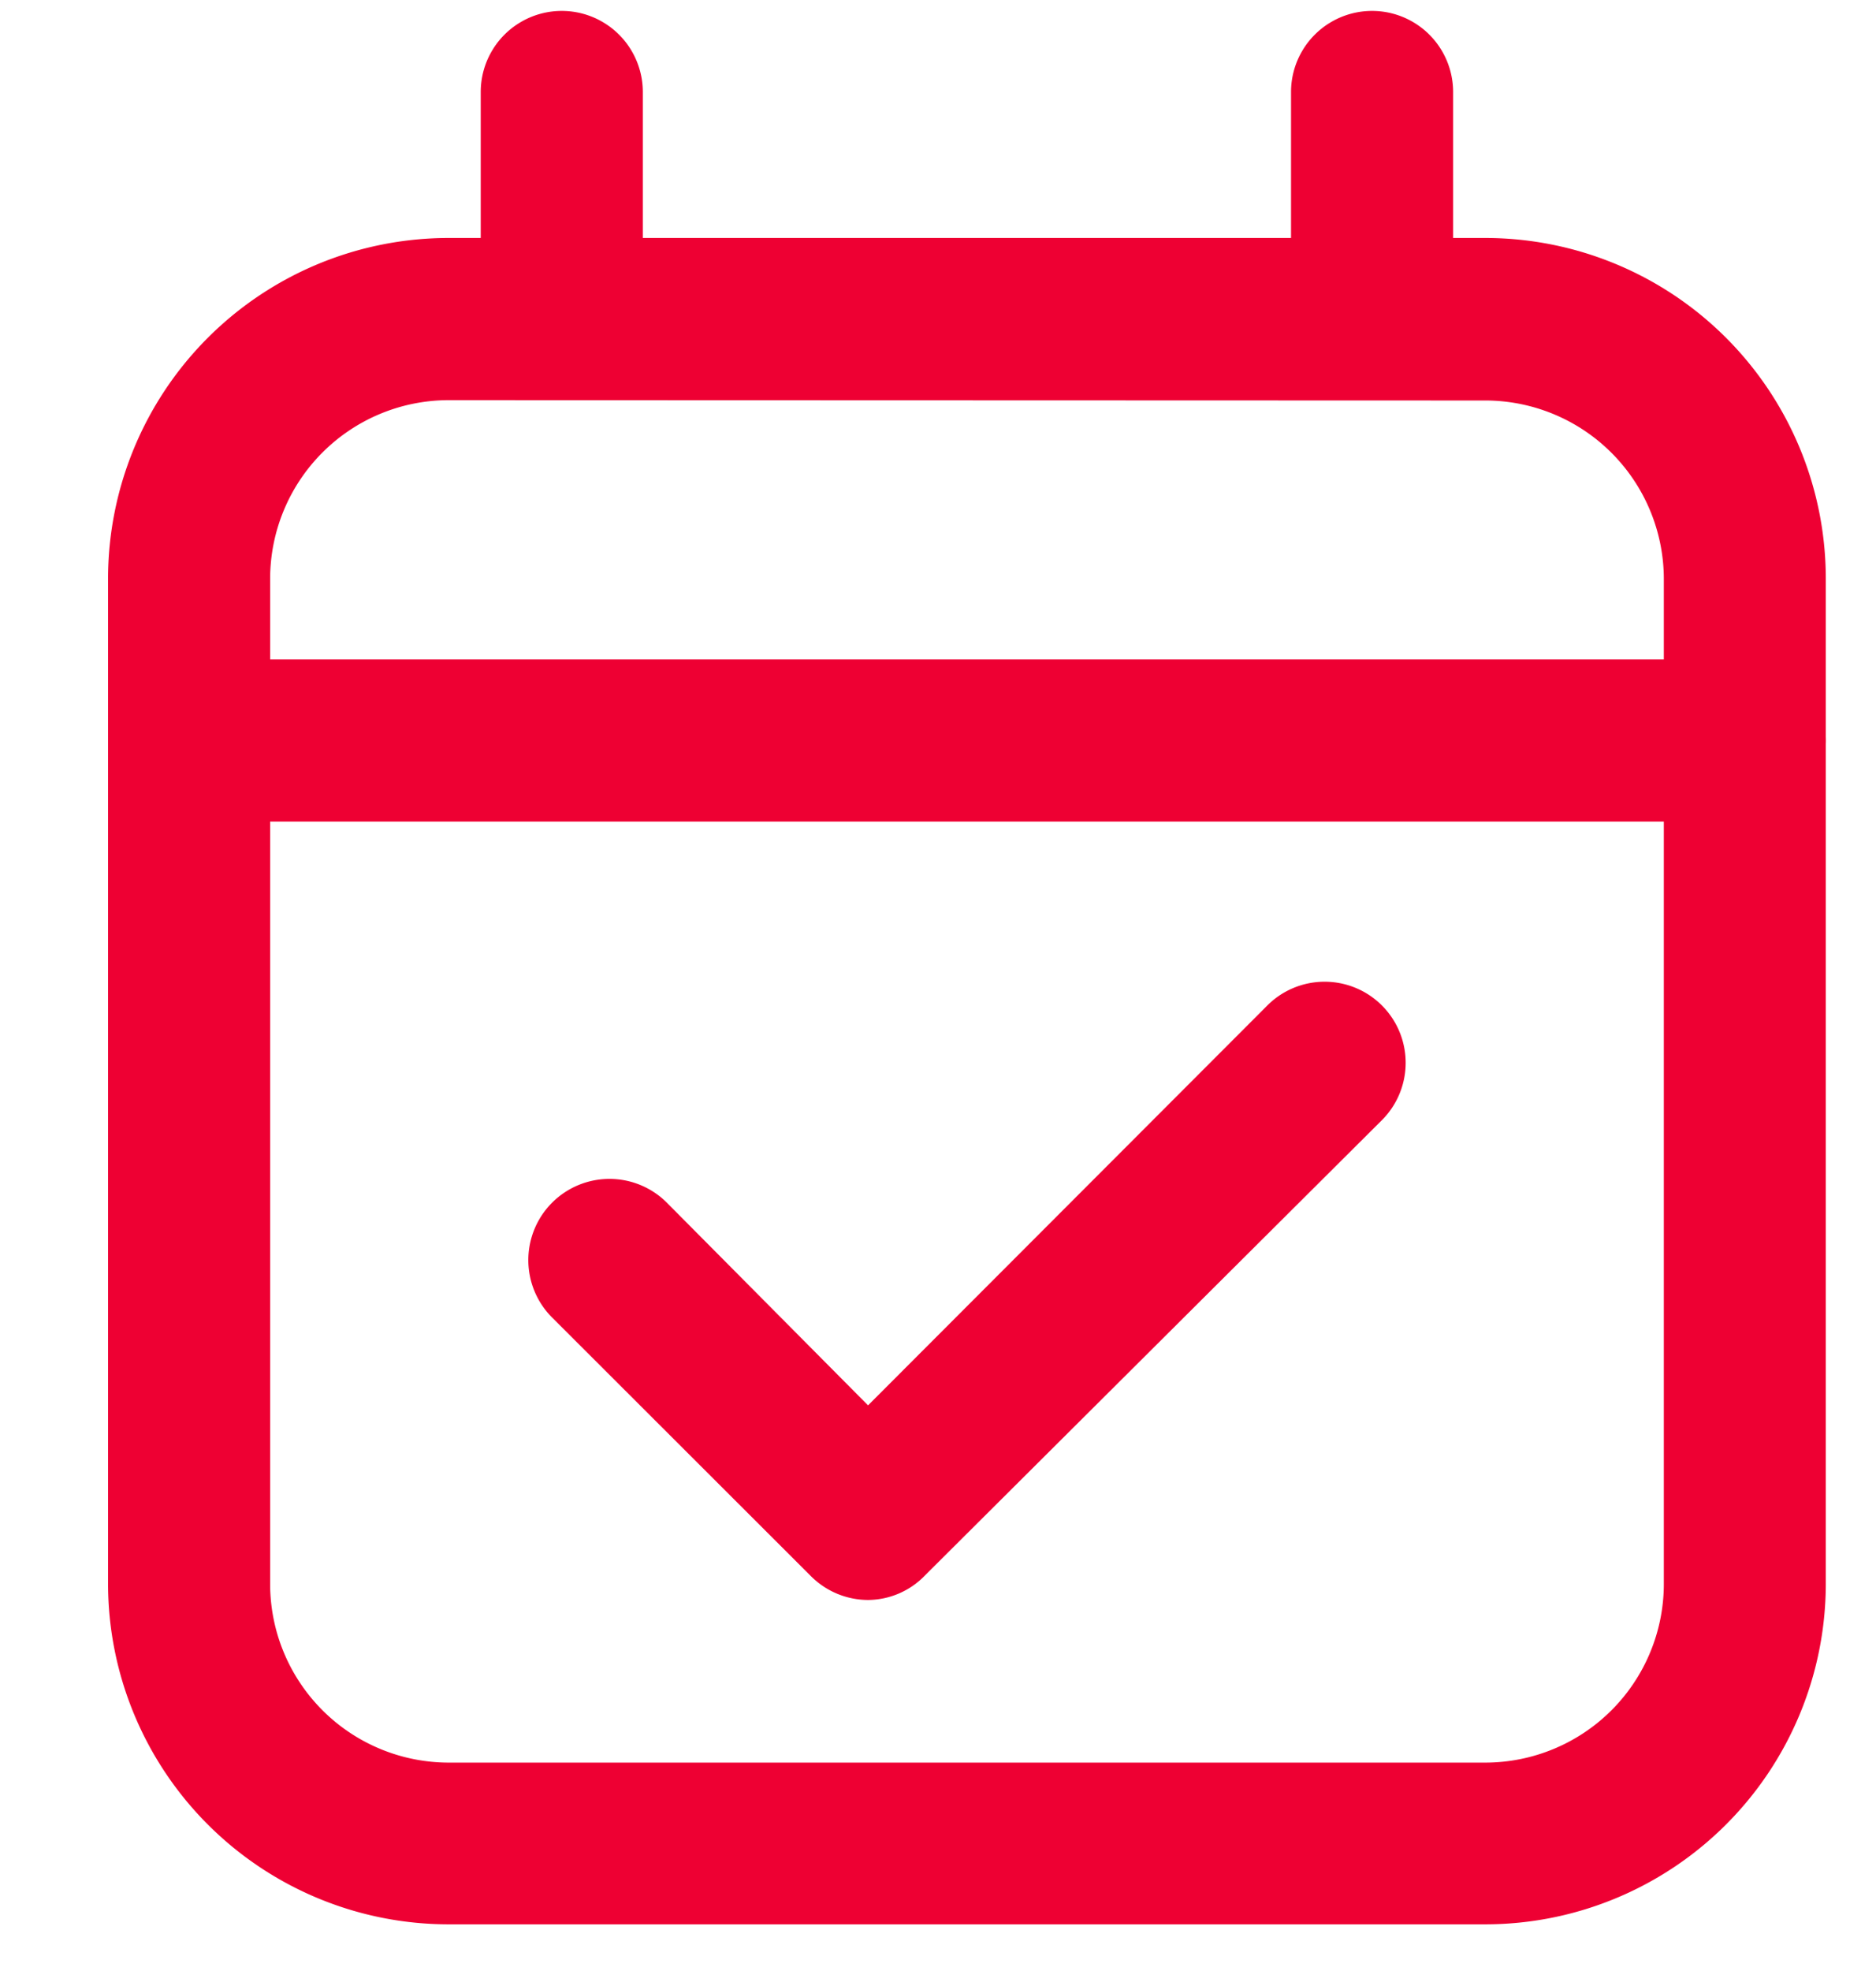 <svg xmlns="http://www.w3.org/2000/svg" xmlns:xlink="http://www.w3.org/1999/xlink" width="16.667" height="17.5" viewBox="0 0 16.667 17.5">
  <defs>
    <clipPath id="clip-path">
      <rect id="Rectangle_9203" data-name="Rectangle 9203" width="16.667" height="17.5" fill="#e03" stroke="#707070" stroke-width="1"/>
    </clipPath>
  </defs>
  <g id="Mask_Group_885" data-name="Mask Group 885" clip-path="url(#clip-path)">
    <g id="event_available" data-name="event available" transform="translate(0.96 0.097)">
      <g id="Layer_2" data-name="Layer 2">
        <g id="Layer_1" data-name="Layer 1">
          <g id="event_available-2" data-name="event available">
            <path id="Path_54086" data-name="Path 54086" d="M13.093,3.455a.72.72,0,0,1-.72-.72V.72a.72.72,0,1,1,1.44,0V2.735A.72.72,0,0,1,13.093,3.455Z" transform="translate(-1.863)" fill="#e03"/>
            <path id="Path_54087" data-name="Path 54087" d="M4.618,3.455a.72.72,0,0,1-.72-.72V.72a.72.72,0,1,1,1.44,0V2.735a.72.72,0,0,1-.72.72Z" transform="translate(-0.587)" fill="#e03"/>
            <path id="Path_54088" data-name="Path 54088" d="M12.237,17.346H3.023A3.026,3.026,0,0,1,0,14.322V5.4A3.026,3.026,0,0,1,3.023,2.373h9.214A3.026,3.026,0,0,1,15.261,5.4v8.926A3.026,3.026,0,0,1,12.237,17.346ZM3.023,3.813A1.587,1.587,0,0,0,1.44,5.4v8.926a1.587,1.587,0,0,0,1.584,1.584h9.214a1.587,1.587,0,0,0,1.584-1.584V5.4a1.587,1.587,0,0,0-1.584-1.584Z" transform="translate(0 -0.357)" fill="#e03"/>
            <path id="Path_54089" data-name="Path 54089" d="M7.416,15.639a.72.72,0,0,1-.51-.213L4.617,13.14A.721.721,0,1,1,5.636,12.12l1.779,1.791,3.536-3.539a.72.72,0,1,1,1.019,1.017L7.922,15.42a.708.708,0,0,1-.507.219Z" transform="translate(-0.663 -1.53)" fill="#e03"/>
            <path id="Path_54090" data-name="Path 54090" d="M14.541,8.219H.72a.72.72,0,0,1,0-1.44H14.541a.72.72,0,0,1,0,1.44Z" transform="translate(0 -1.021)" fill="#e03"/>
          </g>
        </g>
      </g>
    </g>
  </g>
</svg>
